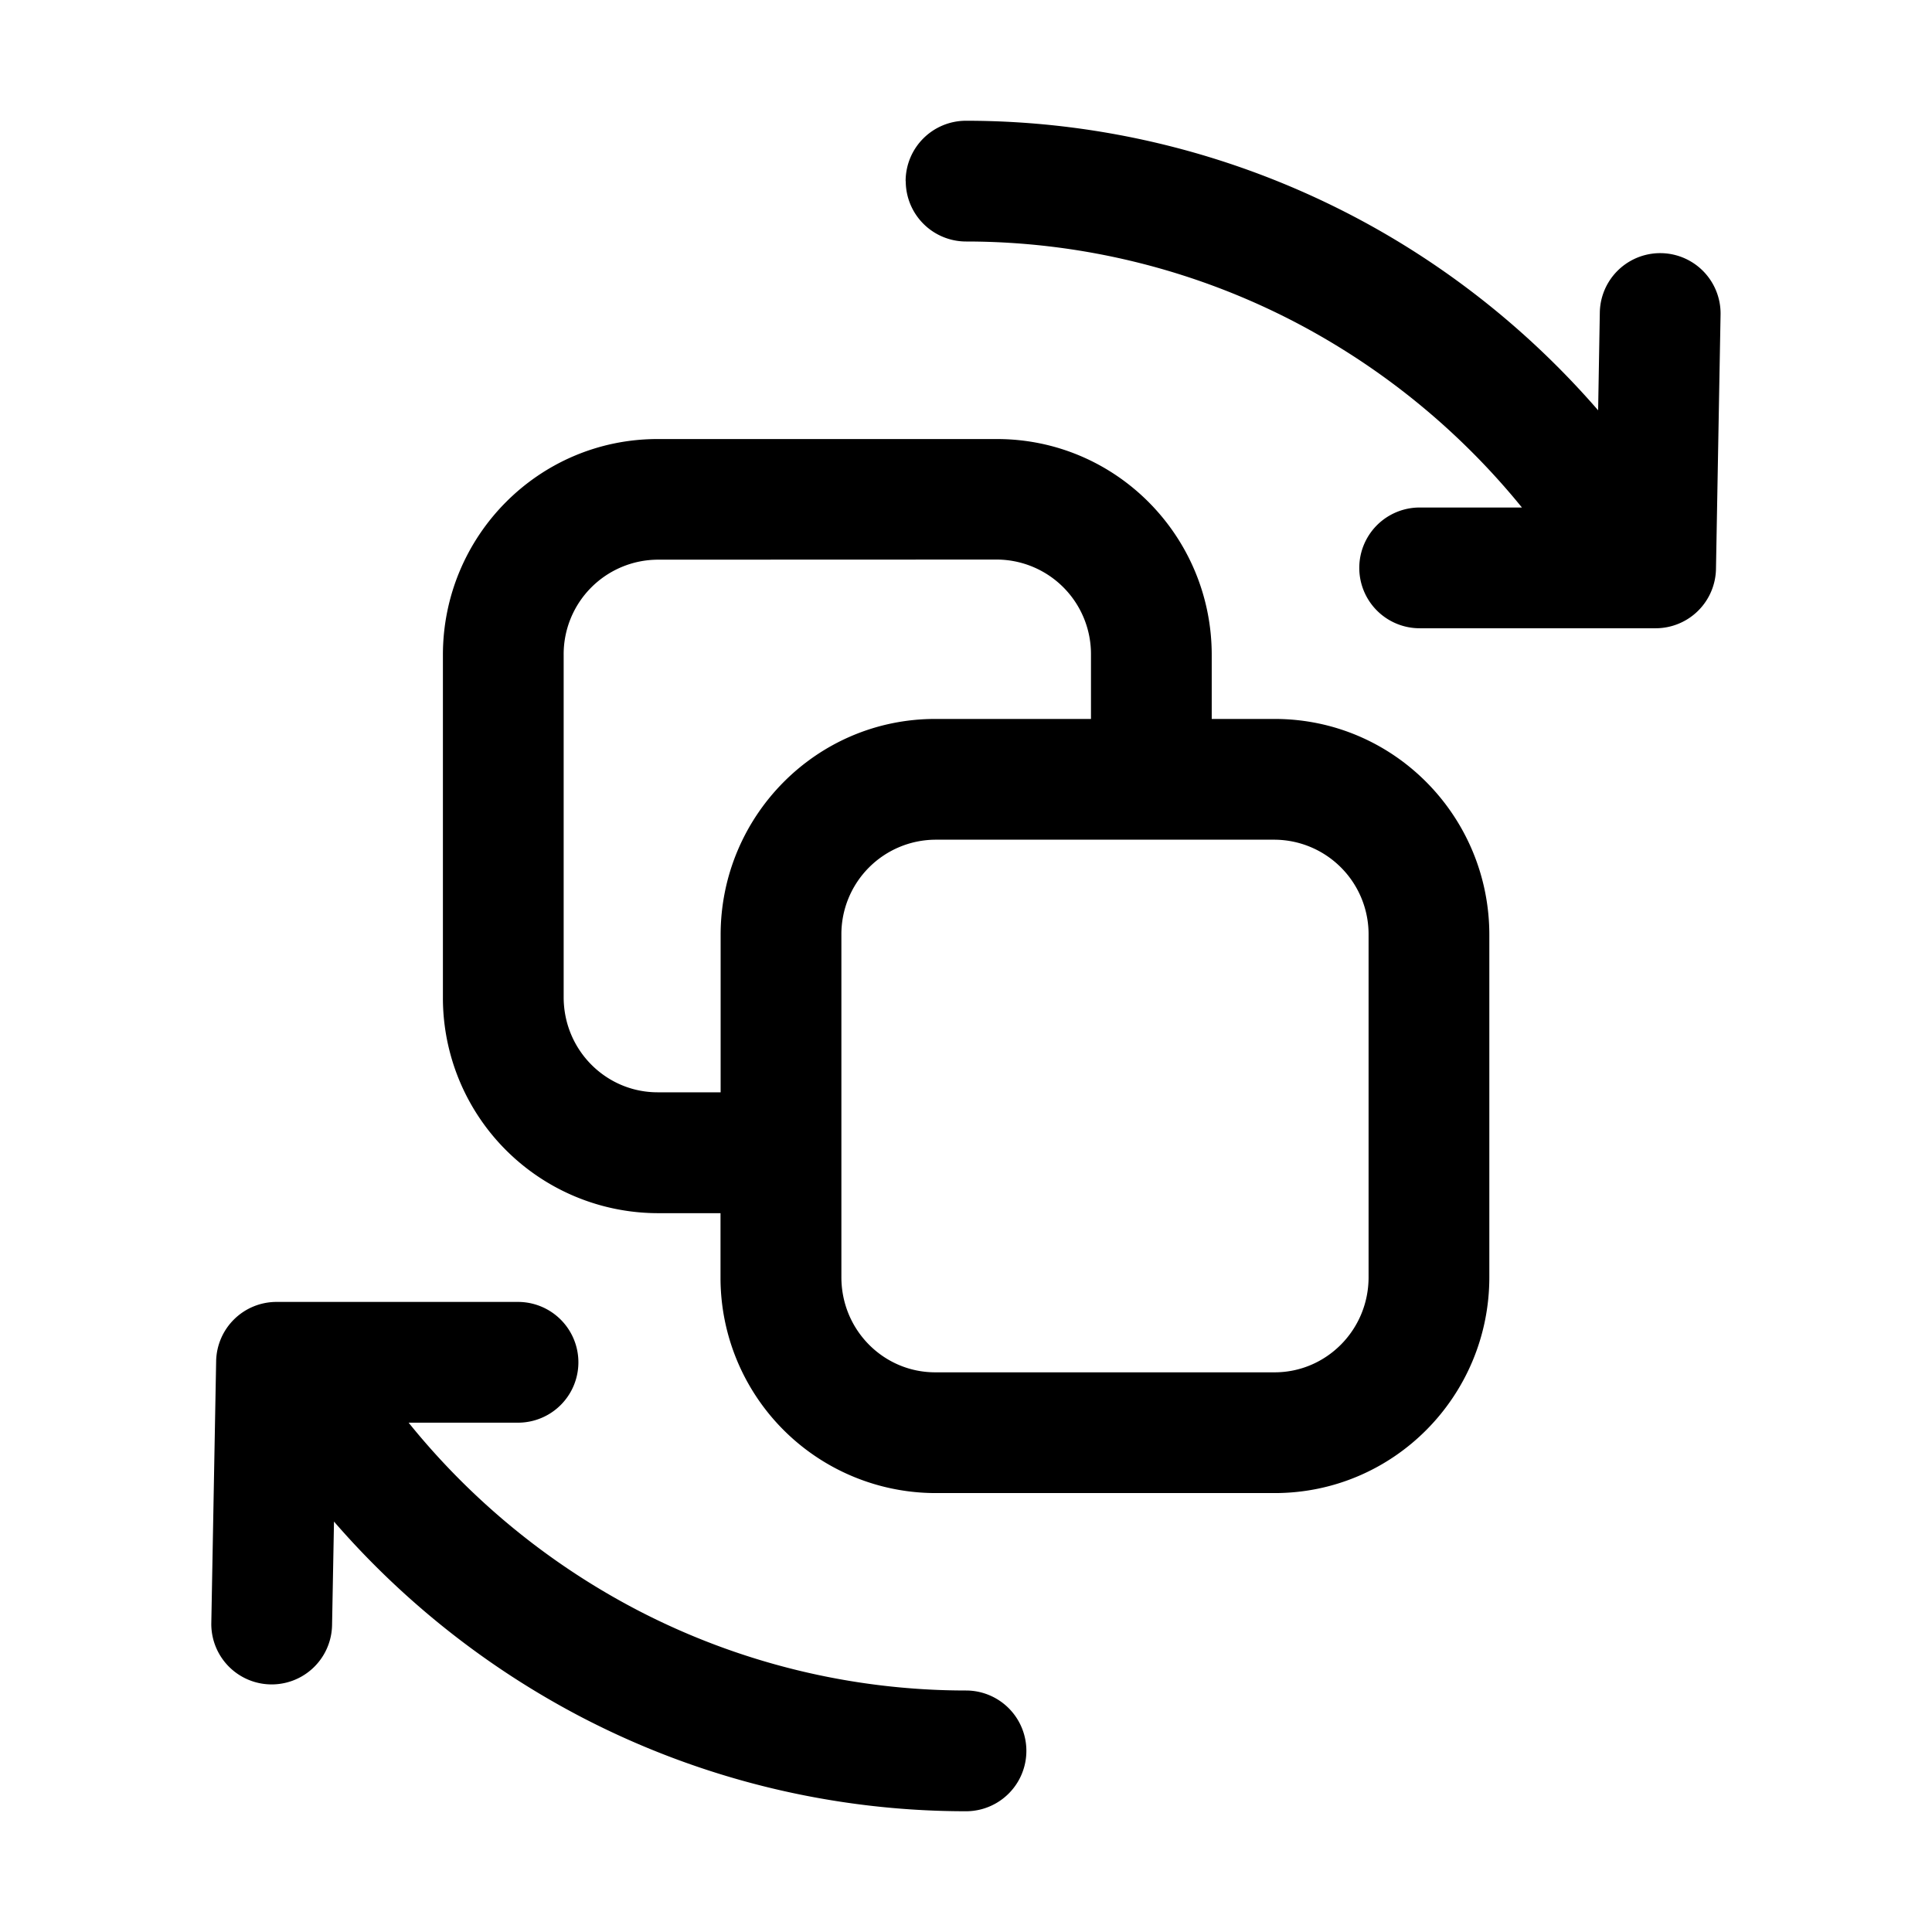 <svg xmlns="http://www.w3.org/2000/svg" width="16" height="16" fill="none" class="persona-icon" viewBox="0 0 16 16"><path fill="currentColor" fill-rule="evenodd" d="M1.79 11.273a.5.5 0 0 1 .5-.491h2a.5.5 0 1 1 0 1h-.906a6 6 0 0 0 1.896 1.553A5.9 5.9 0 0 0 8 14a.5.5 0 0 1 0 1 6.9 6.9 0 0 1-3.18-.777 7 7 0 0 1-2.054-1.622l-.016.858a.5.5 0 1 1-1-.019zm8.245-5.319h.521c.986 0 1.778.805 1.778 1.788v2.835c0 .984-.792 1.788-1.778 1.788h-2.81a1.783 1.783 0 0 1-1.779-1.788v-.53h-.521a1.783 1.783 0 0 1-1.778-1.79V5.424c0-.984.792-1.788 1.778-1.788h2.81c.987 0 1.779.805 1.779 1.788zM7.5 1.5A.5.5 0 0 1 8 1c1.138 0 2.258.282 3.263.82.75.402 1.417.938 1.972 1.578l.014-.81a.5.5 0 1 1 1 .017l-.038 2.107a.5.5 0 0 1-.5.491h-1.954a.5.5 0 1 1 0-1h.847a6 6 0 0 0-1.814-1.501A5.9 5.9 0 0 0 8.001 2a.5.5 0 0 1-.5-.5M5.446 4.635a.783.783 0 0 0-.778.788v2.835c0 .44.352.788.778.788h.522V7.742c0-.983.792-1.788 1.777-1.788h1.29v-.53a.783.783 0 0 0-.778-.79zM6.968 9.56v1.017c0 .44.351.788.777.788h2.811c.426 0 .778-.349.778-.788V7.742a.783.783 0 0 0-.778-.788h-2.81a.783.783 0 0 0-.778.788V9.56" clip-rule="evenodd"/></svg>